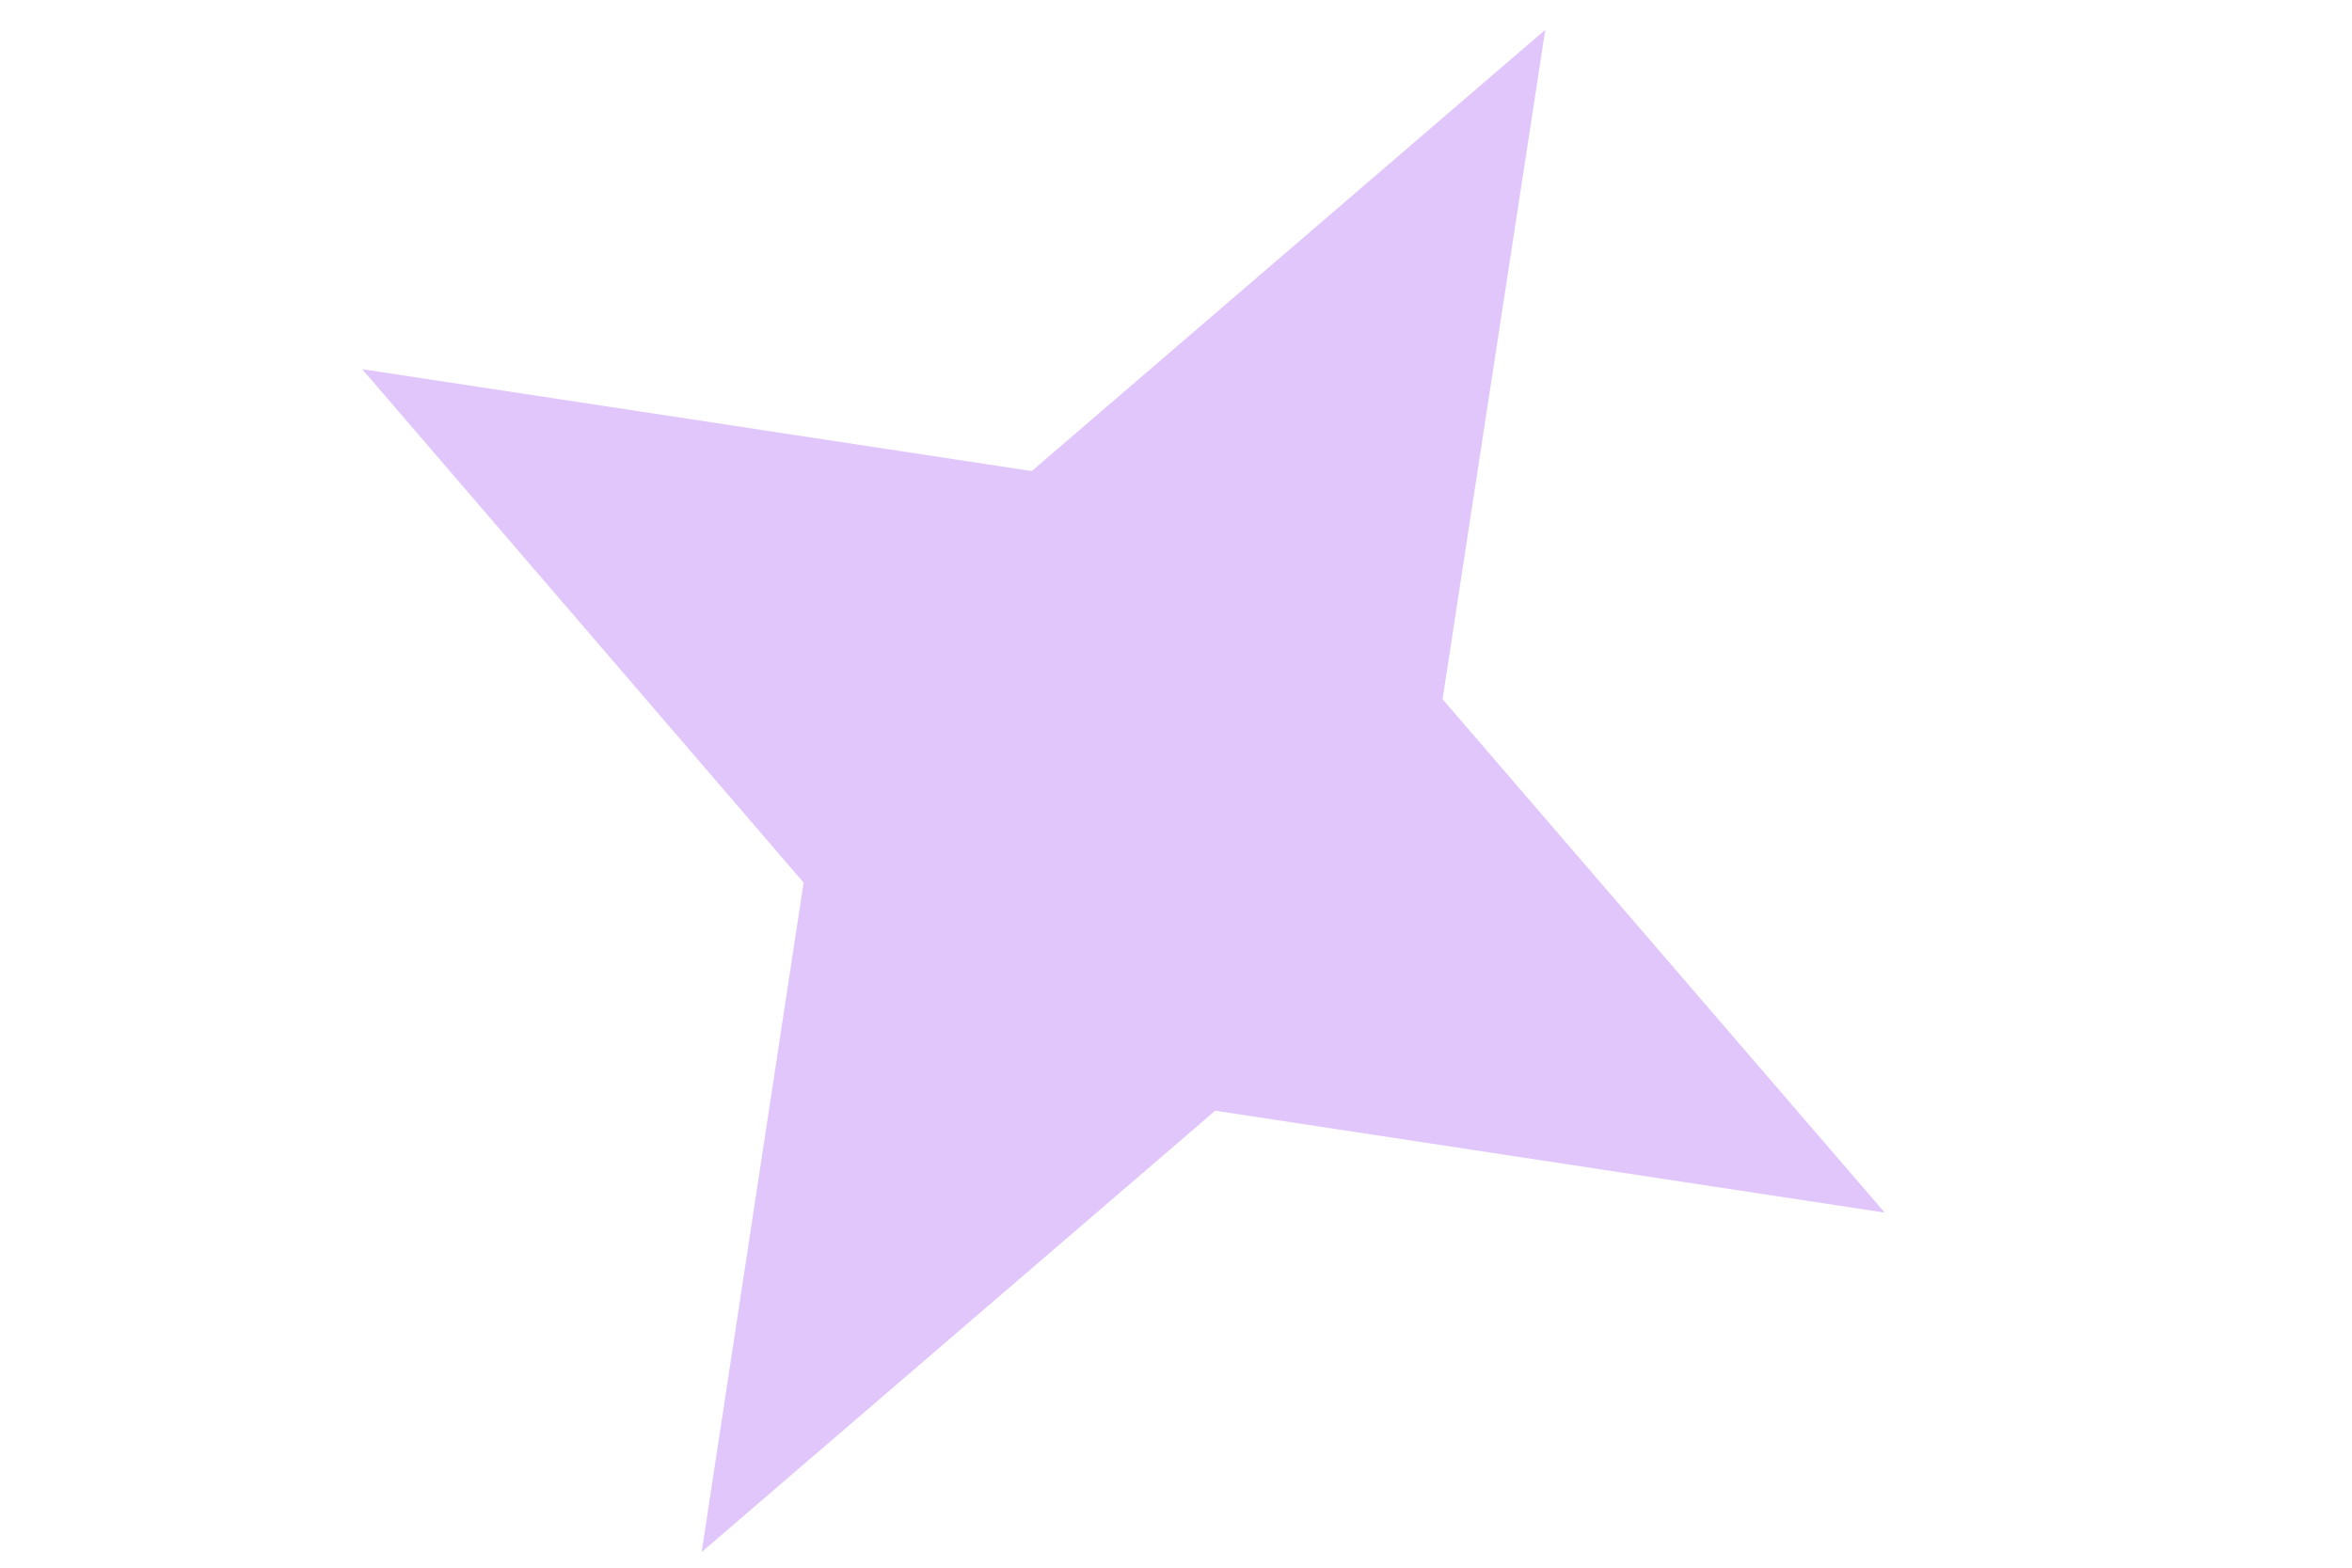 <svg width="3" height="2" viewBox="0 0 3 2" fill="none" xmlns="http://www.w3.org/2000/svg">
<path d="M1.971 0.038L1.84 0.892L2.404 1.547L1.55 1.417L0.895 1.98L1.025 1.126L0.462 0.471L1.316 0.601L1.971 0.038Z" fill="#DCBCFA" fill-opacity="0.85"/>
</svg>
